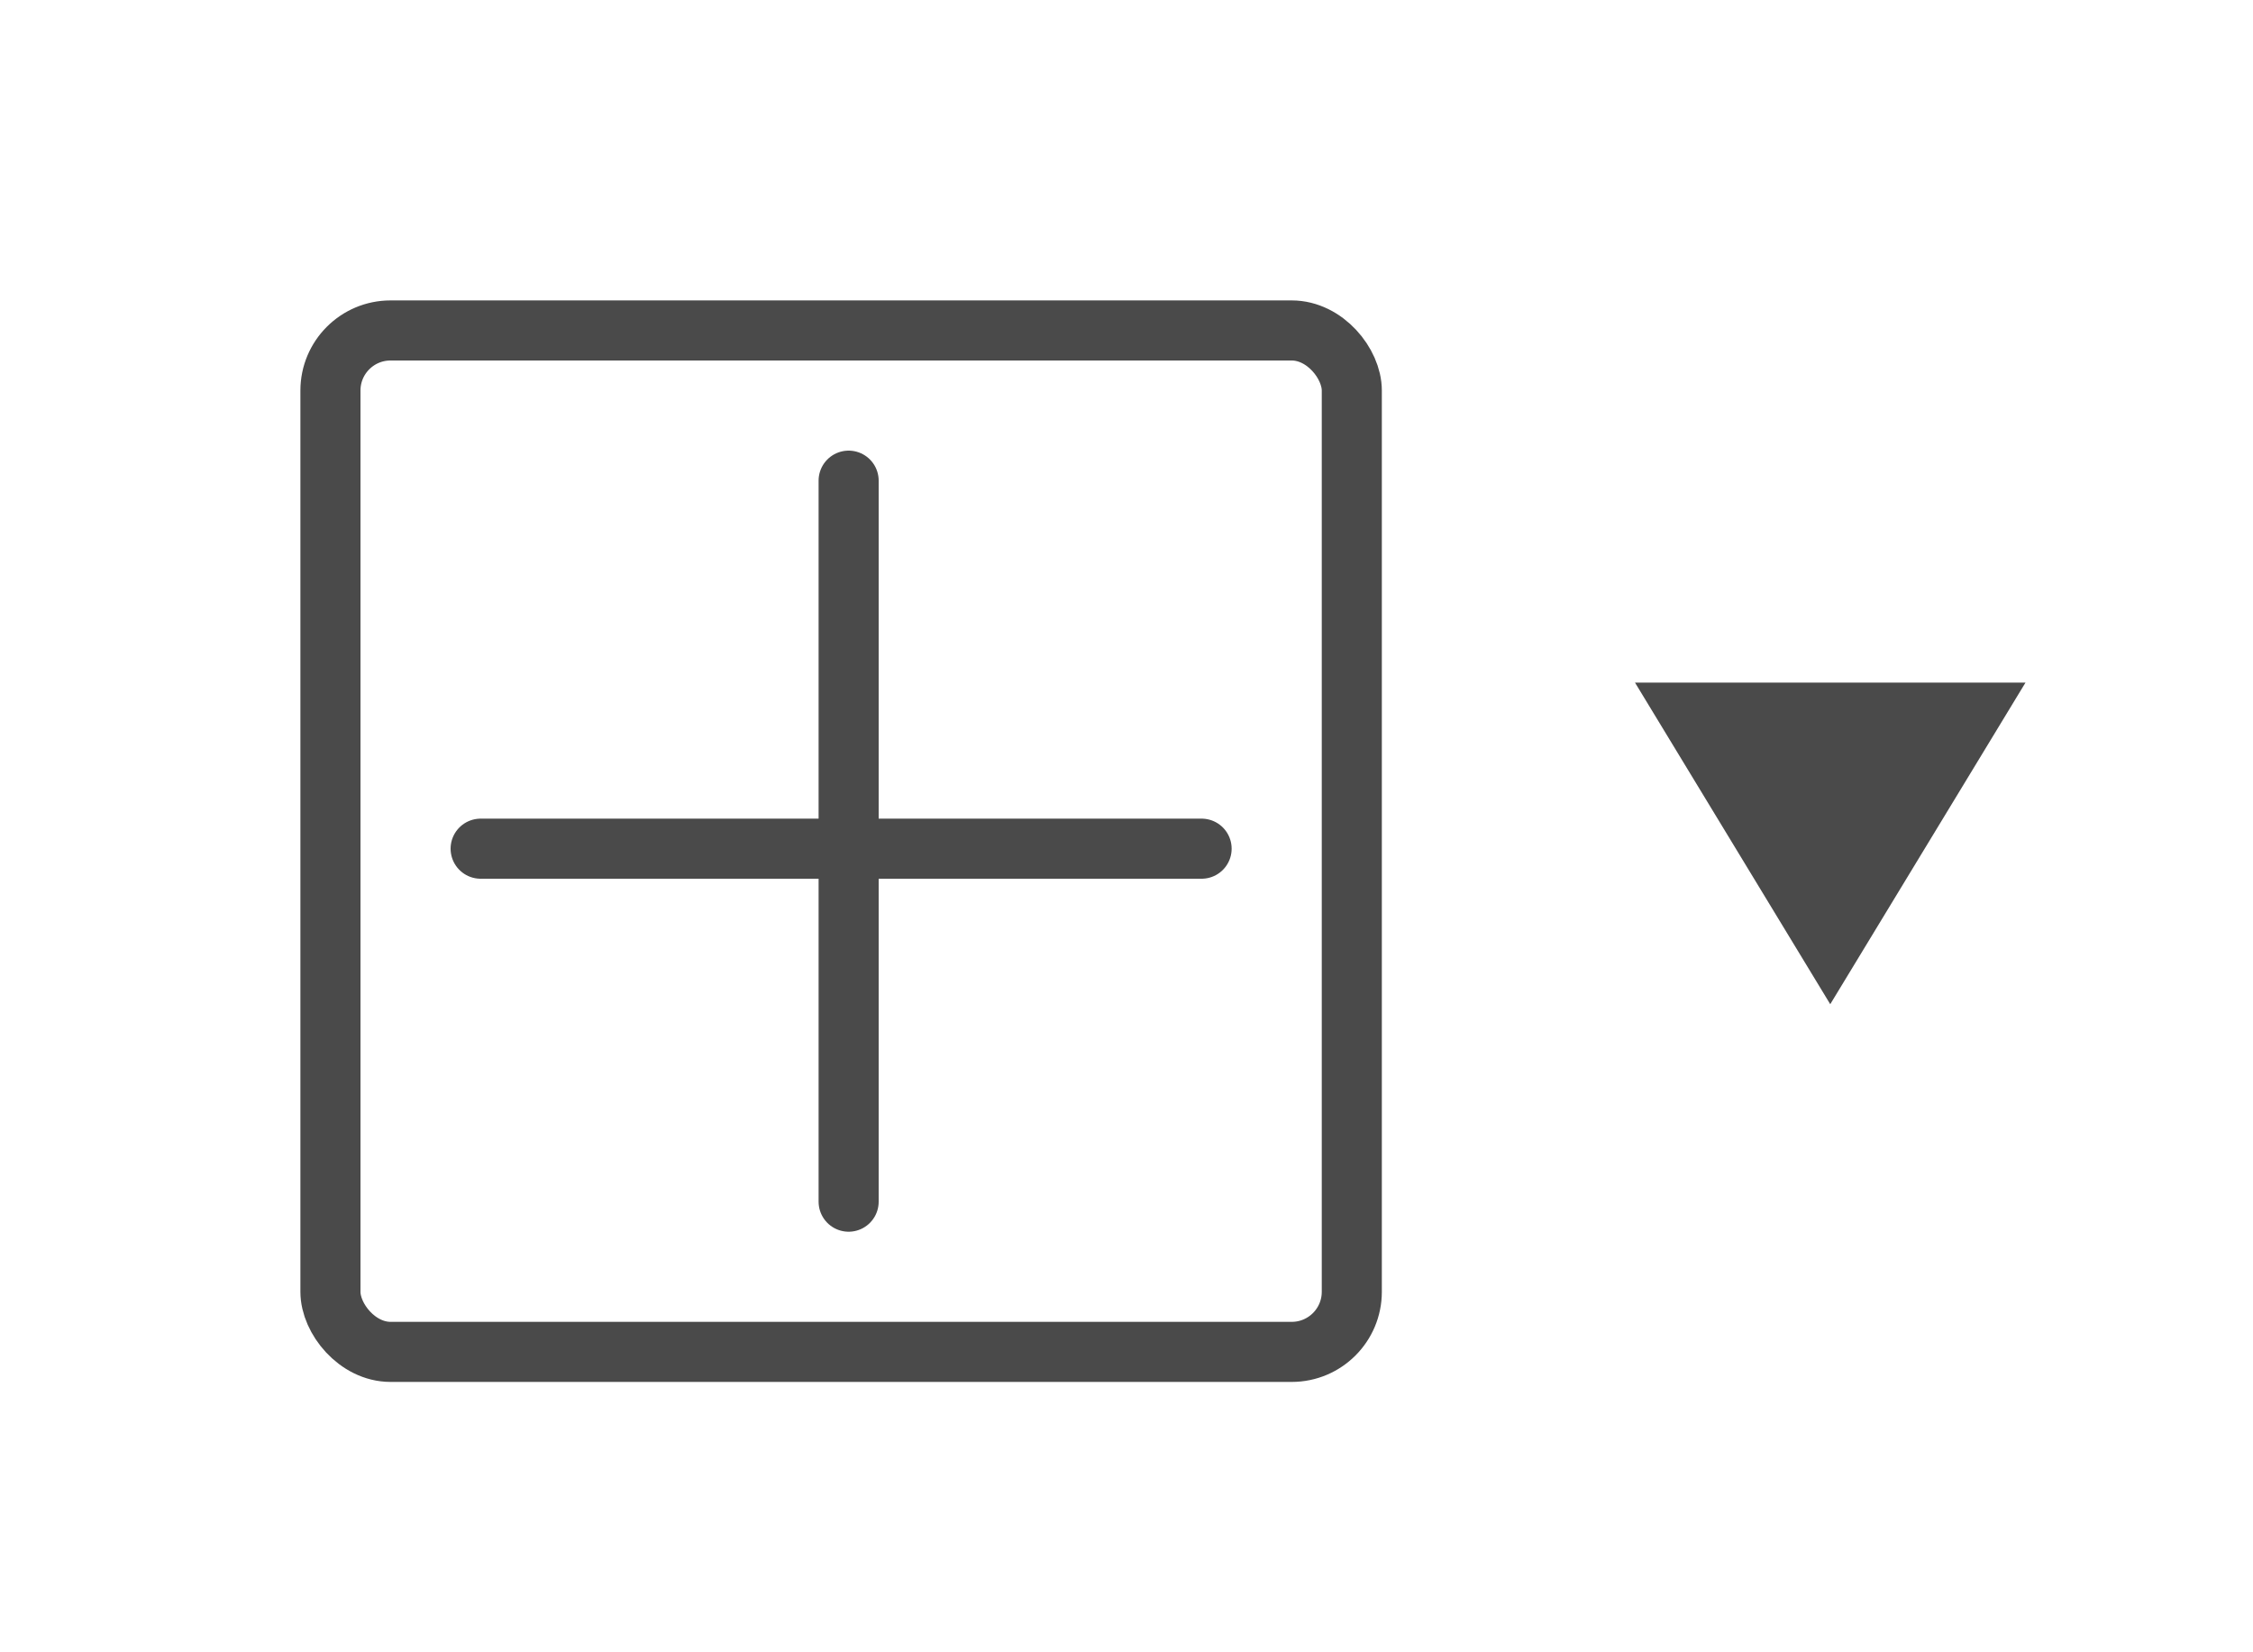 <?xml version="1.0" encoding="UTF-8"?>
<svg width="75px" height="55px" viewBox="0 0 75 55" version="1.1" xmlns="http://www.w3.org/2000/svg" xmlns:xlink="http://www.w3.org/1999/xlink">
    <title>toolbar_insert</title>
    <g id="toolbar_insert" stroke="none" stroke-width="1" fill="none" fill-rule="evenodd">
        <rect id="Rectangle-2" stroke="#4A4A4A" stroke-width="2" x="11" y="11" width="34" height="34" rx="2"></rect>
        <line x1="40" y1="28.25" x2="16" y2="28.25" id="Line-2" stroke="#4A4A4A" stroke-width="2" stroke-linecap="round"></line>
        <line x1="28.25" y1="40" x2="28.25" y2="16" id="Line-2" stroke="#4A4A4A" stroke-width="2" stroke-linecap="round"></line>
        <polygon id="Triangle-2" fill="#4A4A4A" transform="translate(60.927, 28.074) rotate(90) translate(-60.927, -28.074) " points="66.28 28.074 55.574 34.574 55.574 21.574"></polygon>
    </g>
</svg>